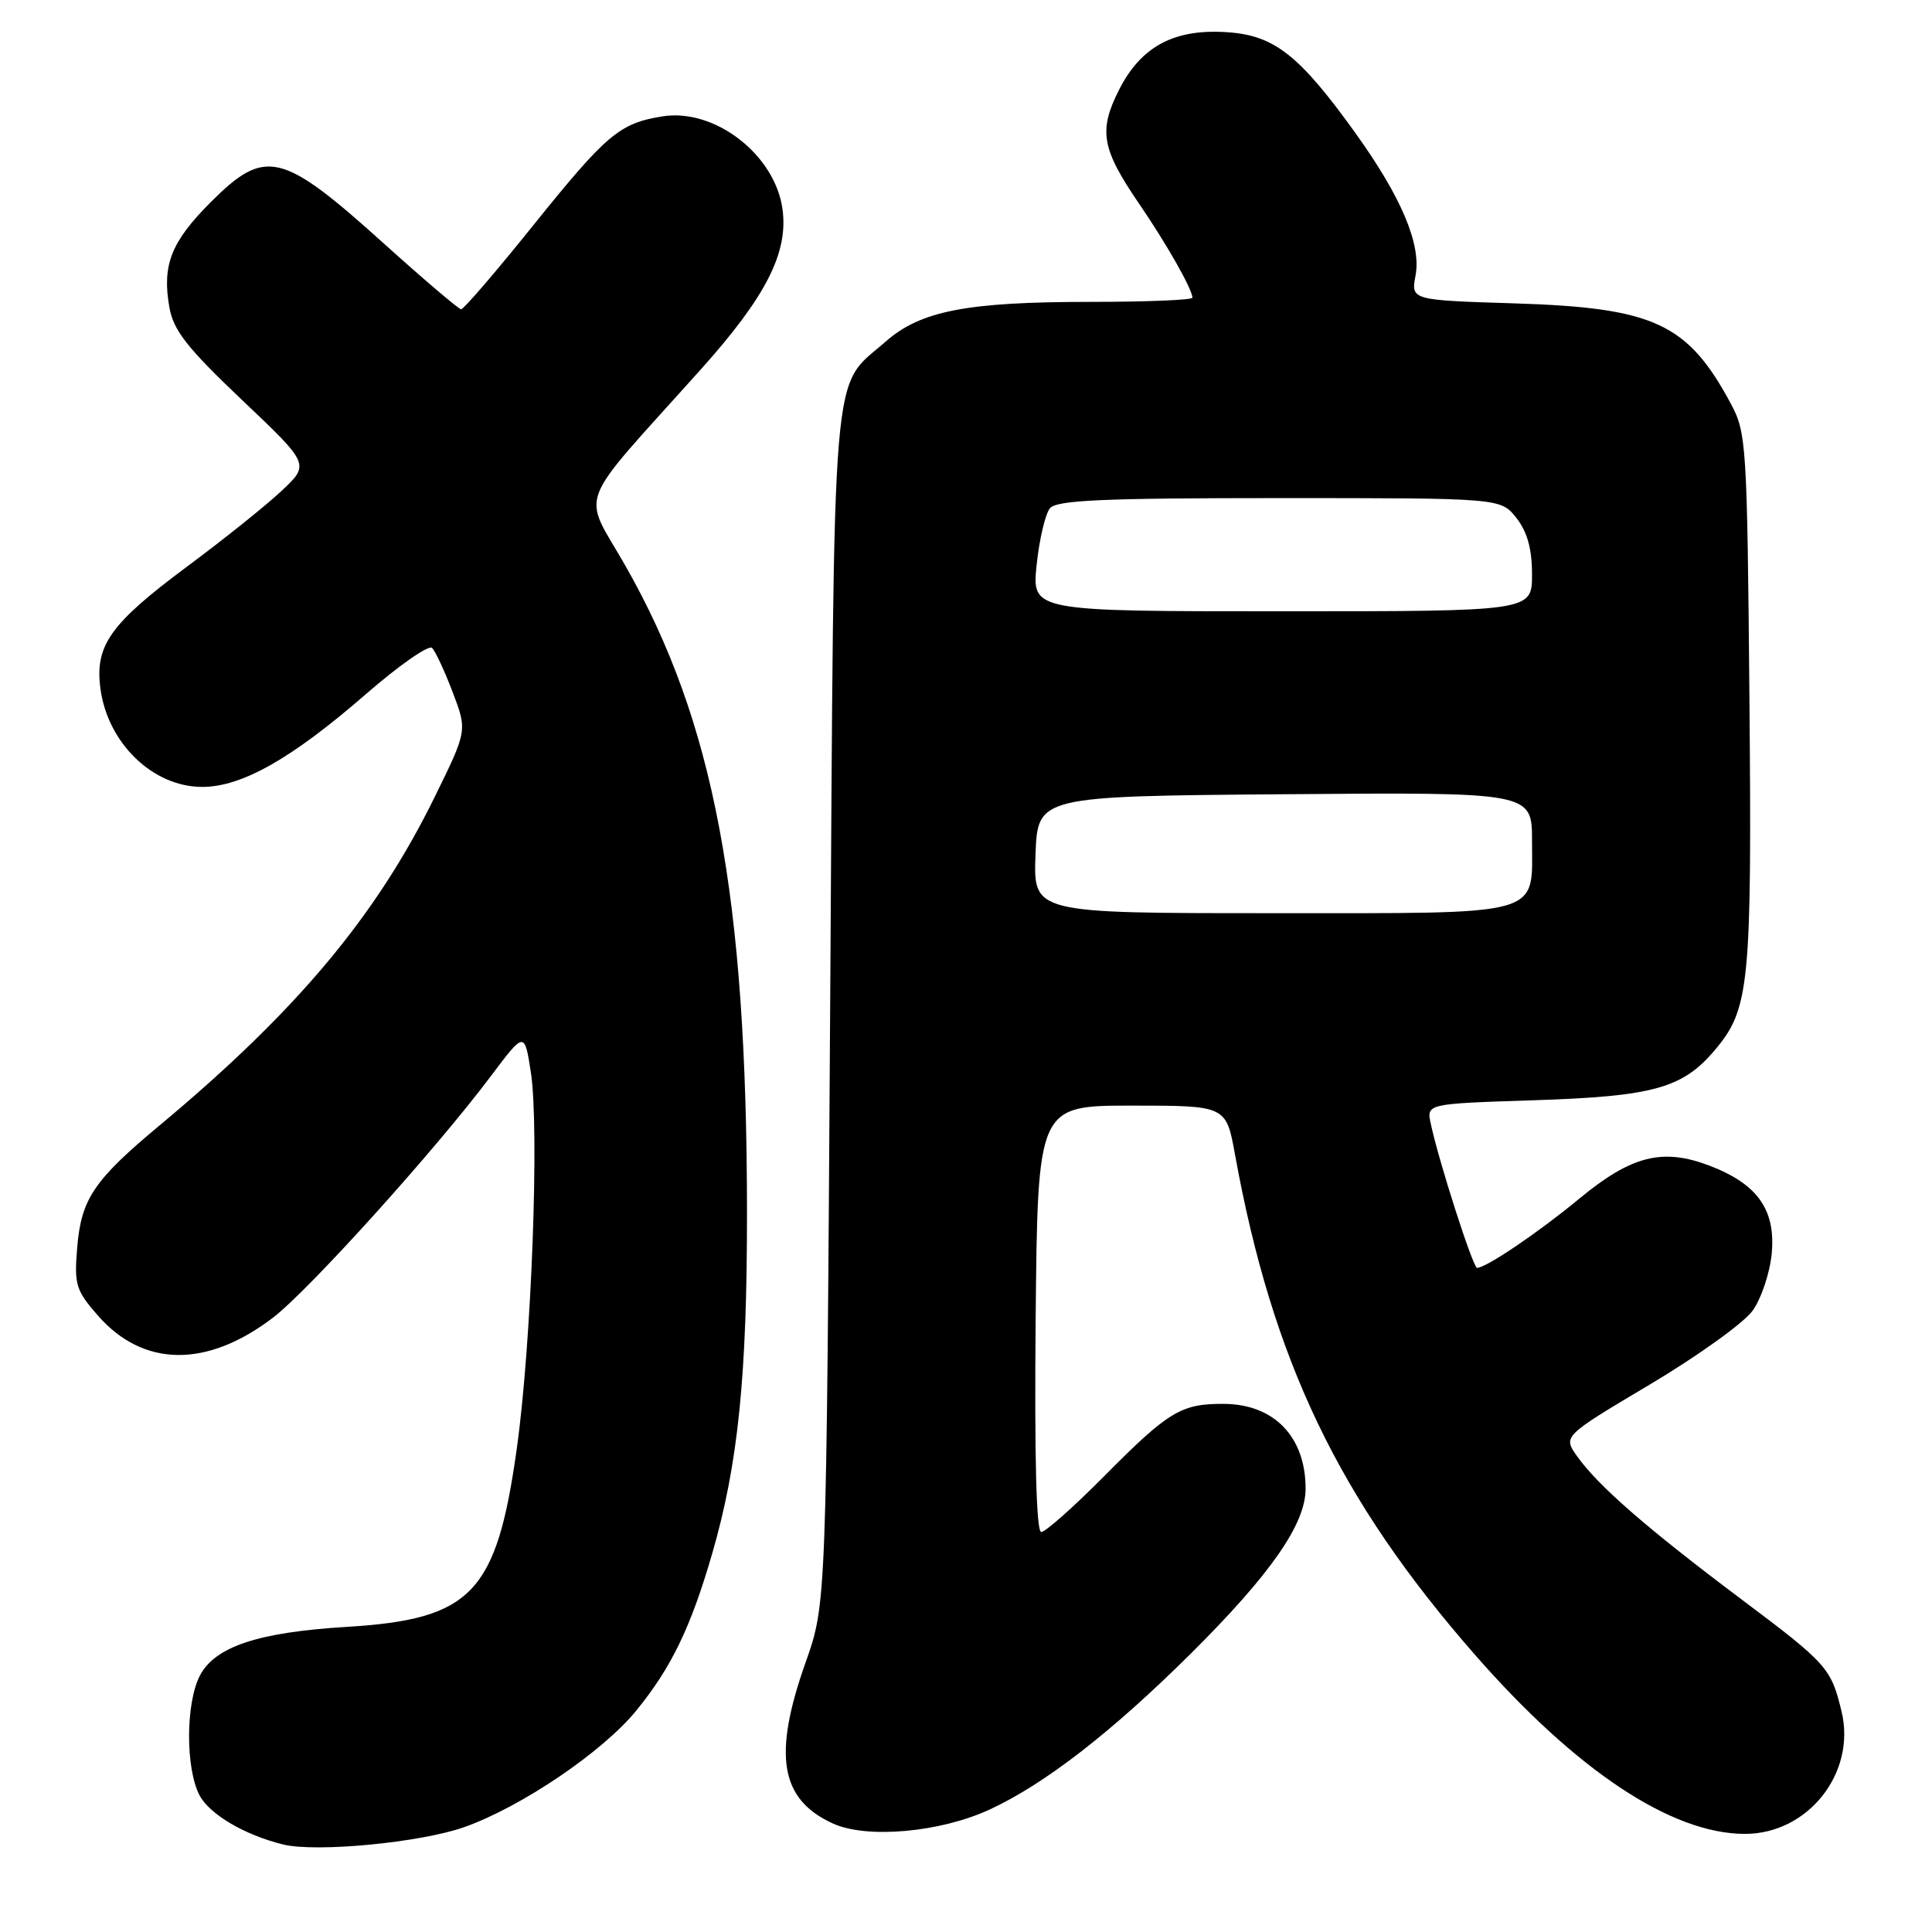 <?xml version="1.0" encoding="UTF-8" standalone="no"?>
<!DOCTYPE svg PUBLIC "-//W3C//DTD SVG 1.1//EN" "http://www.w3.org/Graphics/SVG/1.1/DTD/svg11.dtd" >
<svg xmlns="http://www.w3.org/2000/svg" xmlns:xlink="http://www.w3.org/1999/xlink" version="1.1" viewBox="0 0 256 256">
 <g >
 <path fill="currentColor"
d=" M 61.50 242.11 C 69.05 239.44 79.80 232.17 84.28 226.70 C 88.95 220.98 91.53 215.66 94.38 205.82 C 97.81 193.99 99.00 182.27 98.98 160.50 C 98.95 118.67 94.62 95.63 82.90 75.02 C 77.10 64.82 75.96 67.81 92.87 48.94 C 101.50 39.31 104.46 33.50 103.69 27.74 C 102.72 20.51 94.71 14.31 87.78 15.42 C 82.08 16.33 80.37 17.78 70.56 29.98 C 65.69 36.04 61.43 40.99 61.10 40.98 C 60.77 40.96 56.23 37.10 51.00 32.39 C 37.33 20.06 35.18 19.54 27.93 26.78 C 22.65 32.06 21.45 35.14 22.45 40.76 C 22.99 43.79 24.82 46.12 32.09 53.02 C 41.06 61.53 41.06 61.53 37.28 65.07 C 35.20 67.02 29.59 71.51 24.82 75.05 C 14.59 82.65 12.54 85.54 13.31 91.27 C 14.28 98.49 20.27 104.27 26.79 104.27 C 32.04 104.27 38.63 100.54 48.48 91.98 C 52.86 88.17 56.81 85.41 57.26 85.86 C 57.70 86.30 58.93 88.95 59.99 91.74 C 61.92 96.81 61.92 96.81 57.57 105.66 C 49.82 121.43 39.29 134.00 21.10 149.16 C 12.44 156.38 10.76 158.87 10.23 165.30 C 9.82 170.23 10.05 170.98 12.98 174.33 C 19.00 181.19 27.41 181.28 36.17 174.60 C 40.93 170.96 57.73 152.34 65.05 142.58 C 69.50 136.66 69.50 136.66 70.34 142.08 C 71.49 149.53 70.43 178.06 68.47 192.00 C 65.79 211.12 62.51 214.56 45.94 215.57 C 34.21 216.28 28.47 218.19 26.48 222.04 C 24.60 225.68 24.57 234.27 26.43 237.87 C 27.74 240.39 32.39 243.14 37.50 244.40 C 41.86 245.48 55.69 244.16 61.50 242.11 Z  M 131.14 239.77 C 138.43 236.40 147.30 229.52 157.78 219.12 C 168.37 208.59 173.00 201.95 173.00 197.26 C 173.00 190.39 168.83 186.06 162.18 186.02 C 156.49 185.99 154.83 187.00 146.24 195.67 C 142.24 199.70 138.52 203.00 137.97 203.00 C 137.32 203.00 137.06 193.16 137.23 174.75 C 137.50 146.50 137.50 146.50 149.99 146.50 C 162.47 146.50 162.47 146.50 163.65 153.01 C 168.60 180.27 177.39 198.63 195.39 219.21 C 208.85 234.61 221.48 243.00 231.22 243.00 C 239.58 243.00 245.97 234.92 244.02 226.80 C 242.64 221.03 242.11 220.44 230.71 211.89 C 218.22 202.51 211.79 196.91 208.98 192.97 C 207.09 190.31 207.09 190.31 218.62 183.45 C 224.97 179.67 231.10 175.27 232.24 173.66 C 233.38 172.06 234.52 168.66 234.76 166.12 C 235.31 160.32 232.89 156.89 226.53 154.46 C 220.29 152.08 216.17 153.12 209.25 158.84 C 203.82 163.33 196.91 168.00 195.72 168.00 C 195.18 168.00 190.63 153.84 189.58 148.88 C 189.02 146.25 189.02 146.25 203.26 145.79 C 219.13 145.27 222.97 144.20 227.27 139.09 C 231.82 133.68 232.14 130.45 231.81 92.68 C 231.51 58.91 231.41 57.34 229.35 53.50 C 223.63 42.85 219.19 40.78 200.73 40.20 C 186.95 39.77 186.95 39.77 187.57 36.49 C 188.34 32.38 185.68 26.09 179.60 17.63 C 172.23 7.37 168.90 4.73 162.78 4.28 C 155.66 3.75 151.21 6.10 148.27 11.92 C 145.54 17.33 145.96 19.71 150.94 27.00 C 154.61 32.36 158.00 38.35 158.00 39.45 C 158.00 39.75 151.95 40.00 144.55 40.00 C 128.13 40.00 122.00 41.18 117.37 45.25 C 110.06 51.67 110.56 45.70 110.00 133.50 C 109.50 212.50 109.50 212.50 106.75 220.27 C 102.38 232.61 103.37 238.44 110.38 241.63 C 114.87 243.67 124.57 242.81 131.14 239.77 Z  M 137.21 113.25 C 137.50 105.50 137.50 105.50 170.25 105.24 C 203.00 104.97 203.00 104.97 203.00 111.41 C 203.00 121.55 204.98 121.00 168.39 121.00 C 136.92 121.00 136.92 121.00 137.21 113.25 Z  M 137.36 74.85 C 137.71 71.47 138.51 68.10 139.12 67.35 C 140.02 66.27 146.14 66.00 169.55 66.00 C 198.85 66.00 198.85 66.00 200.93 68.63 C 202.38 70.48 203.00 72.73 203.00 76.13 C 203.00 81.00 203.00 81.00 169.86 81.00 C 136.72 81.00 136.72 81.00 137.36 74.85 Z "/>
</g>
</svg>